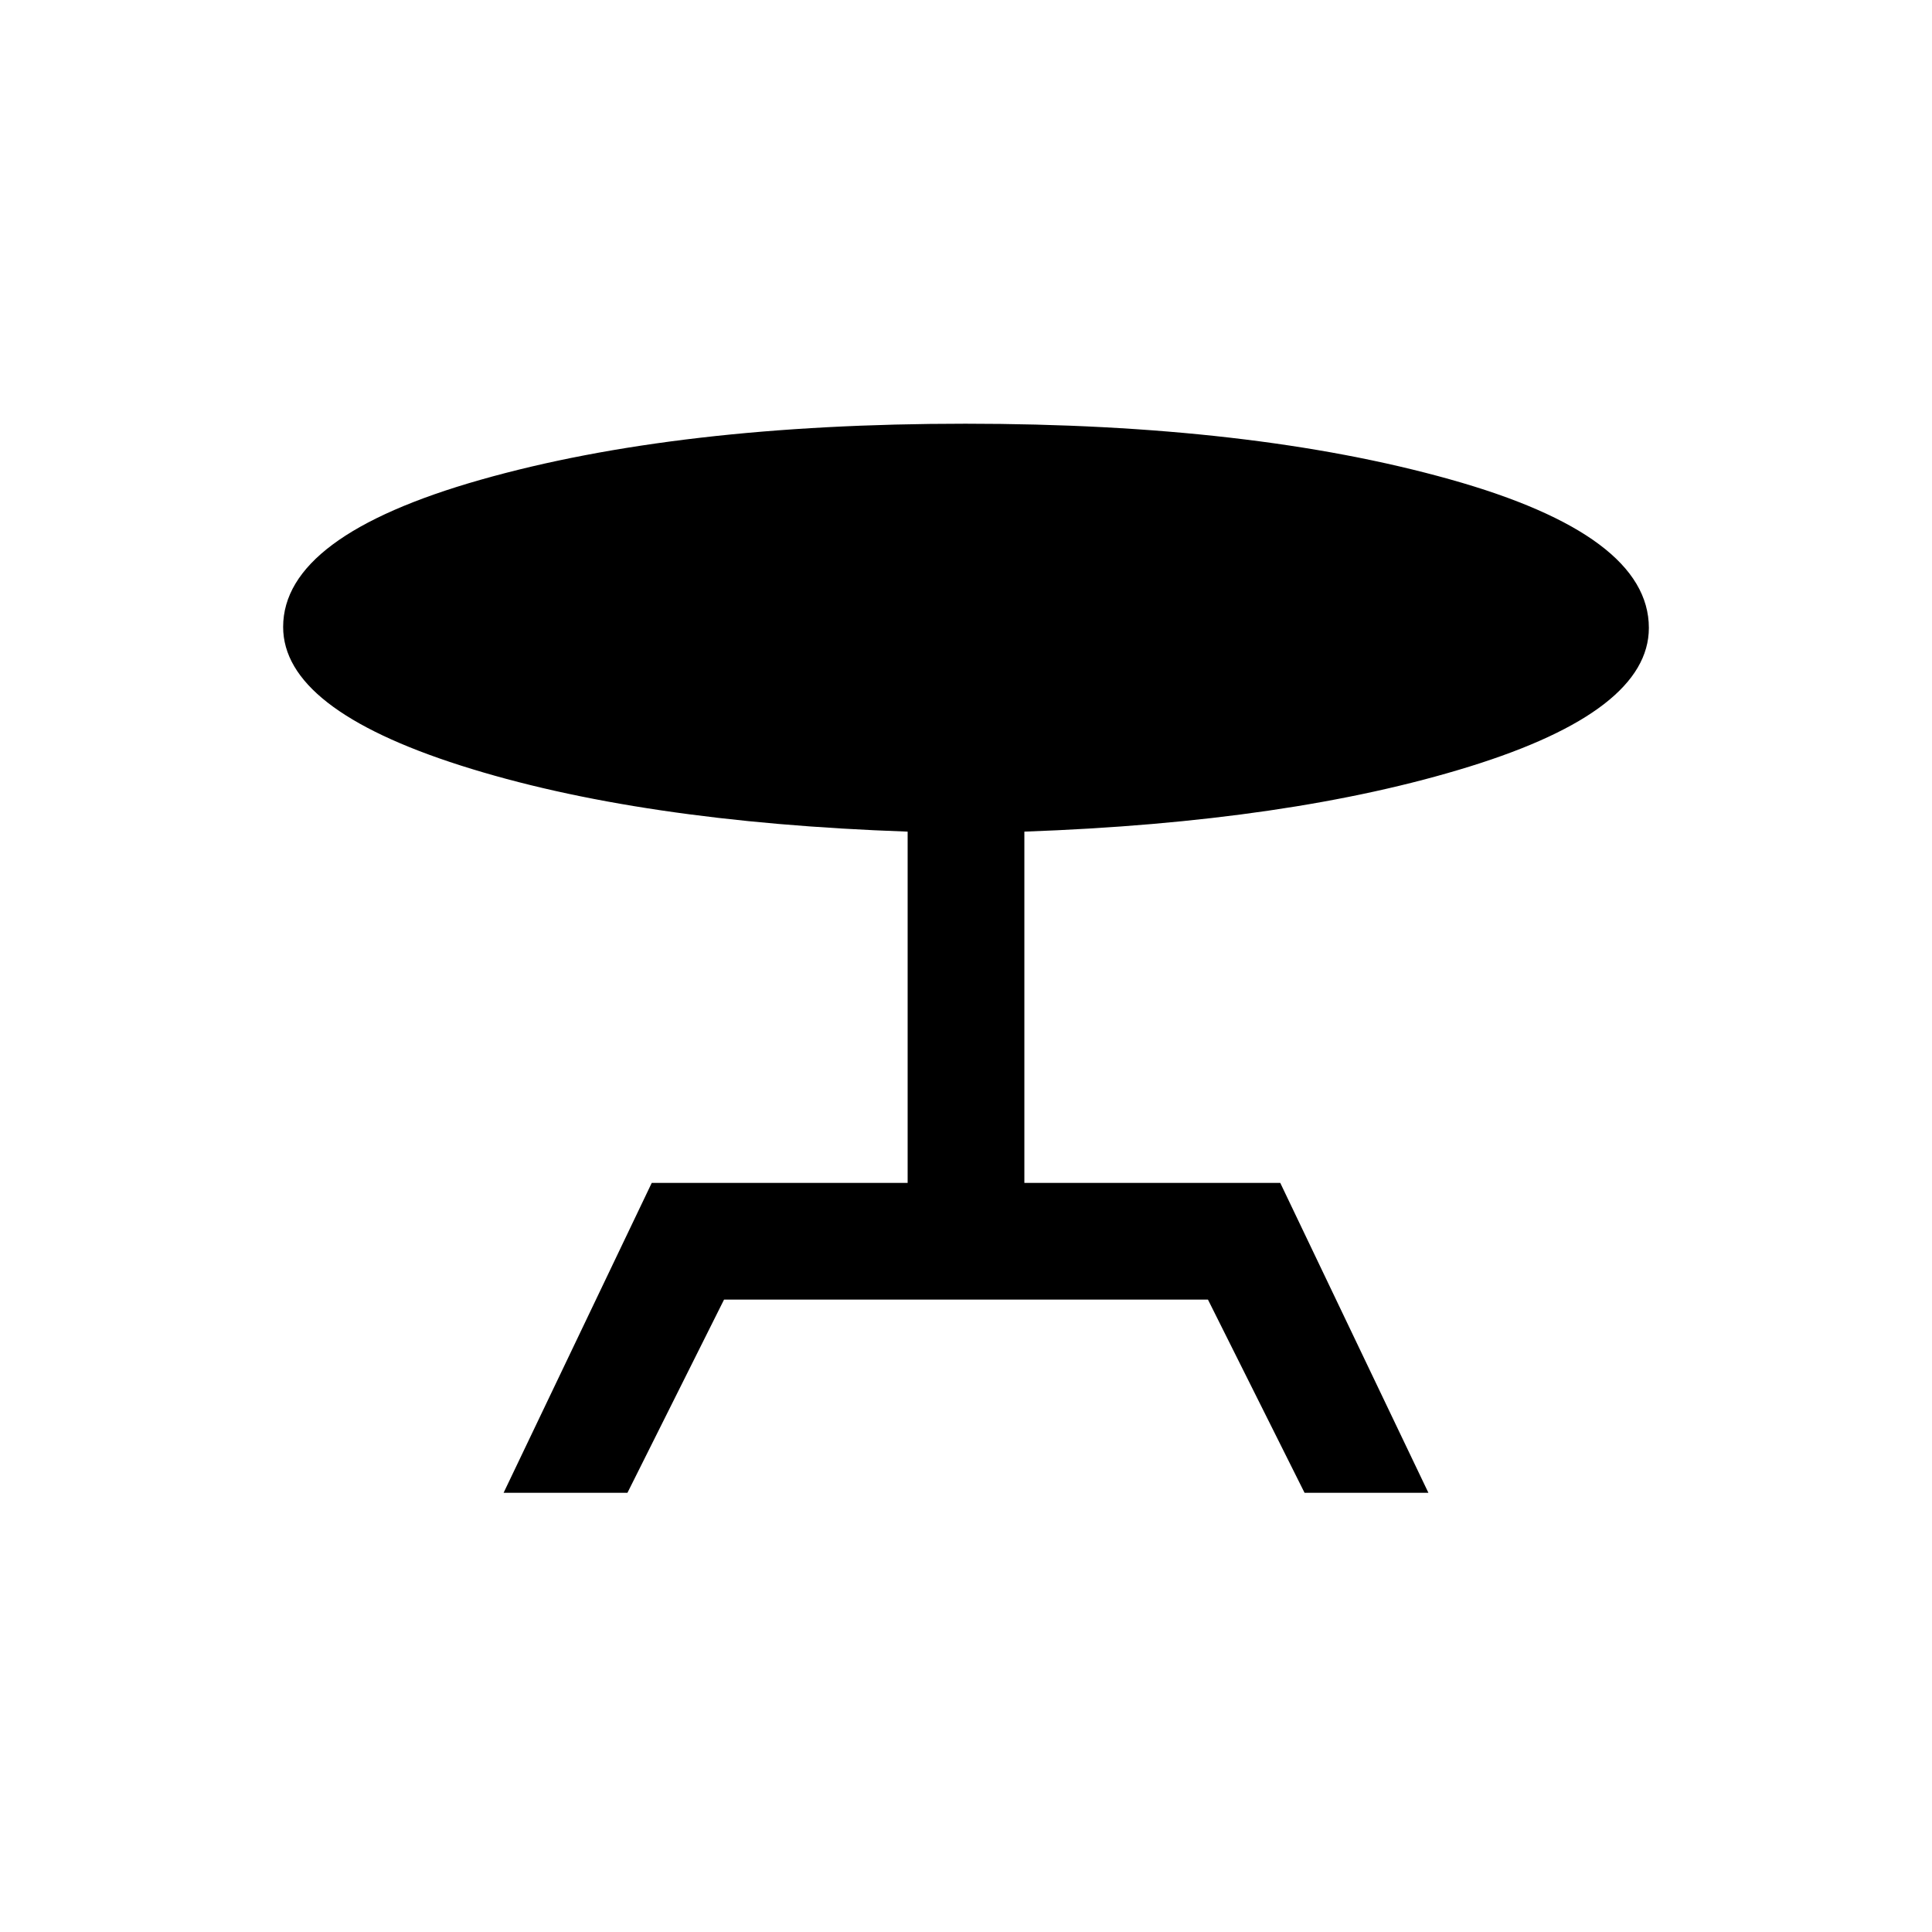<svg xmlns="http://www.w3.org/2000/svg" height="20" viewBox="0 -960 960 960" width="20"><path d="m250.23-218.23 73.62-154H451v-174.54q-133.85-4.69-222.08-32.85-88.23-28.17-88.23-68.85 0-45.22 98.02-73.11 98.03-27.88 240.99-27.88 142.22 0 240.92 27.69 98.69 27.69 98.69 73.77 0 41.26-89.12 68.9-89.11 27.64-221.19 32.33v174.54h127.15l73.62 154h-61.54l-48-96H359.77l-48 96h-61.54Z"/></svg>